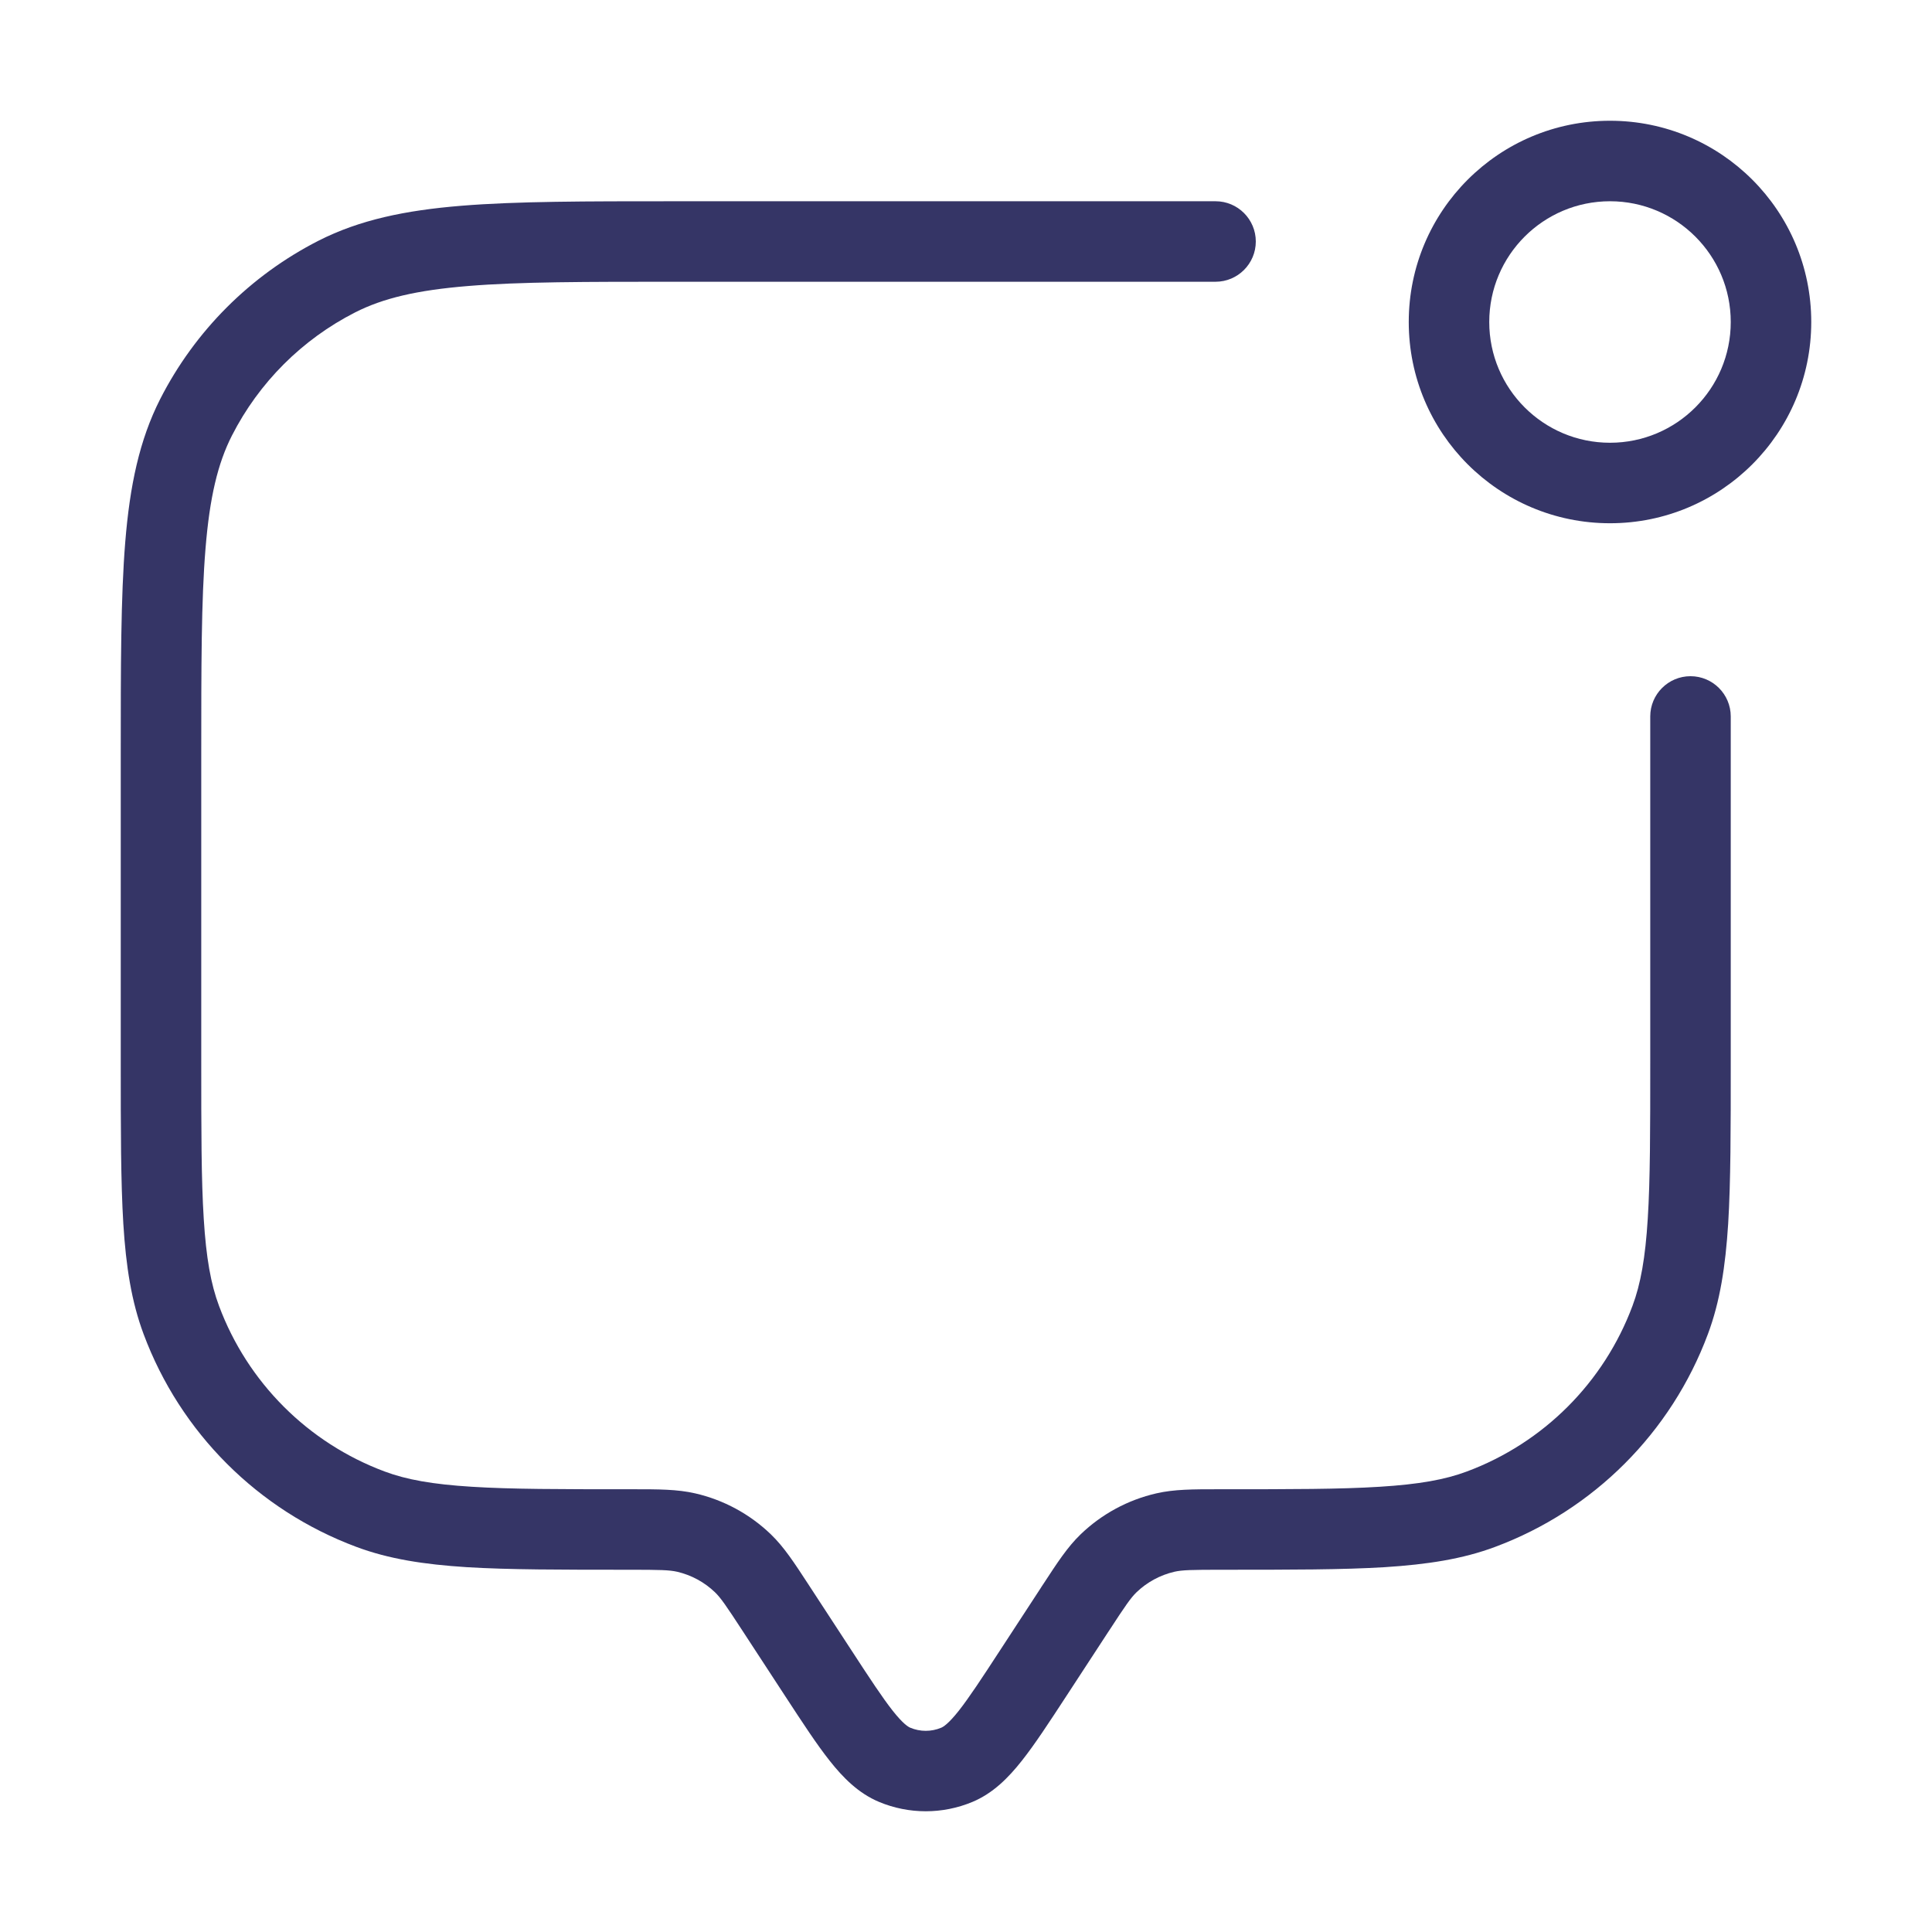<svg width="24" height="24" viewBox="0 0 24 24" fill="none" xmlns="http://www.w3.org/2000/svg">
<path fill-rule="evenodd" clip-rule="evenodd" d="M20 1.5C18.619 1.5 17.5 2.619 17.5 4C17.5 5.381 18.619 6.5 20 6.5C21.381 6.5 22.5 5.381 22.5 4C22.5 2.619 21.381 1.5 20 1.5ZM18.5 4C18.5 3.172 19.172 2.5 20 2.5C20.828 2.5 21.5 3.172 21.5 4C21.5 4.828 20.828 5.5 20 5.5C19.172 5.5 18.5 4.828 18.5 4Z" fill="#353566"/>
<path d="M15.1 2.5H8.377C7.276 2.5 6.419 2.5 5.732 2.556C5.034 2.613 4.467 2.731 3.957 2.99C3.11 3.422 2.422 4.11 1.99 4.957C1.731 5.467 1.613 6.034 1.556 6.732C1.5 7.419 1.5 8.276 1.5 9.377V13.198C1.5 14.031 1.5 14.679 1.532 15.202C1.565 15.733 1.633 16.169 1.784 16.573C2.24 17.796 3.204 18.76 4.427 19.216C4.831 19.367 5.267 19.434 5.798 19.468C6.321 19.5 6.969 19.5 7.801 19.5H7.819C8.202 19.5 8.314 19.503 8.412 19.525C8.588 19.566 8.751 19.654 8.882 19.78C8.953 19.849 9.017 19.941 9.225 20.26L9.754 21.07C9.967 21.396 10.145 21.669 10.306 21.872C10.471 22.081 10.662 22.276 10.92 22.384C11.291 22.539 11.709 22.539 12.08 22.384C12.338 22.276 12.529 22.081 12.694 21.872C12.855 21.669 13.033 21.396 13.246 21.07L13.773 20.263L13.776 20.259C13.983 19.941 14.047 19.849 14.118 19.78C14.249 19.654 14.412 19.566 14.588 19.525C14.686 19.503 14.798 19.5 15.181 19.5H15.198C16.031 19.5 16.679 19.5 17.202 19.468C17.733 19.434 18.169 19.367 18.573 19.216C19.796 18.76 20.76 17.796 21.216 16.573C21.367 16.169 21.434 15.733 21.468 15.202C21.5 14.679 21.5 14.031 21.5 13.198V8.9C21.5 8.624 21.276 8.4 21 8.4C20.724 8.4 20.5 8.624 20.5 8.9V13.181C20.5 14.034 20.5 14.651 20.469 15.14C20.439 15.625 20.381 15.951 20.279 16.223C19.924 17.174 19.174 17.924 18.223 18.279C17.951 18.381 17.625 18.439 17.14 18.469C16.651 18.5 16.034 18.5 15.181 18.5L15.131 18.5C14.82 18.5 14.587 18.5 14.365 18.551C14.011 18.632 13.686 18.808 13.424 19.06C13.26 19.218 13.133 19.414 12.963 19.674L12.935 19.716L12.933 19.72L12.421 20.504C12.193 20.854 12.039 21.088 11.91 21.252C11.78 21.416 11.718 21.451 11.693 21.462C11.57 21.514 11.43 21.514 11.307 21.462C11.282 21.451 11.22 21.416 11.09 21.252C10.961 21.088 10.807 20.854 10.579 20.504L10.037 19.674C9.867 19.414 9.74 19.218 9.576 19.06C9.314 18.808 8.989 18.632 8.635 18.551C8.413 18.5 8.179 18.5 7.869 18.5L7.819 18.5C6.966 18.5 6.349 18.5 5.86 18.469C5.375 18.439 5.049 18.381 4.777 18.279C3.826 17.924 3.076 17.174 2.721 16.223C2.619 15.951 2.561 15.625 2.531 15.14C2.5 14.651 2.5 14.034 2.5 13.181V9.4C2.5 8.272 2.5 7.455 2.553 6.814C2.605 6.177 2.705 5.757 2.881 5.411C3.217 4.752 3.752 4.217 4.411 3.881C4.757 3.705 5.177 3.605 5.814 3.553C6.455 3.5 7.272 3.5 8.4 3.5H15.1C15.376 3.5 15.6 3.276 15.6 3C15.6 2.724 15.376 2.5 15.1 2.5Z" fill="#353566"/>
</svg>

